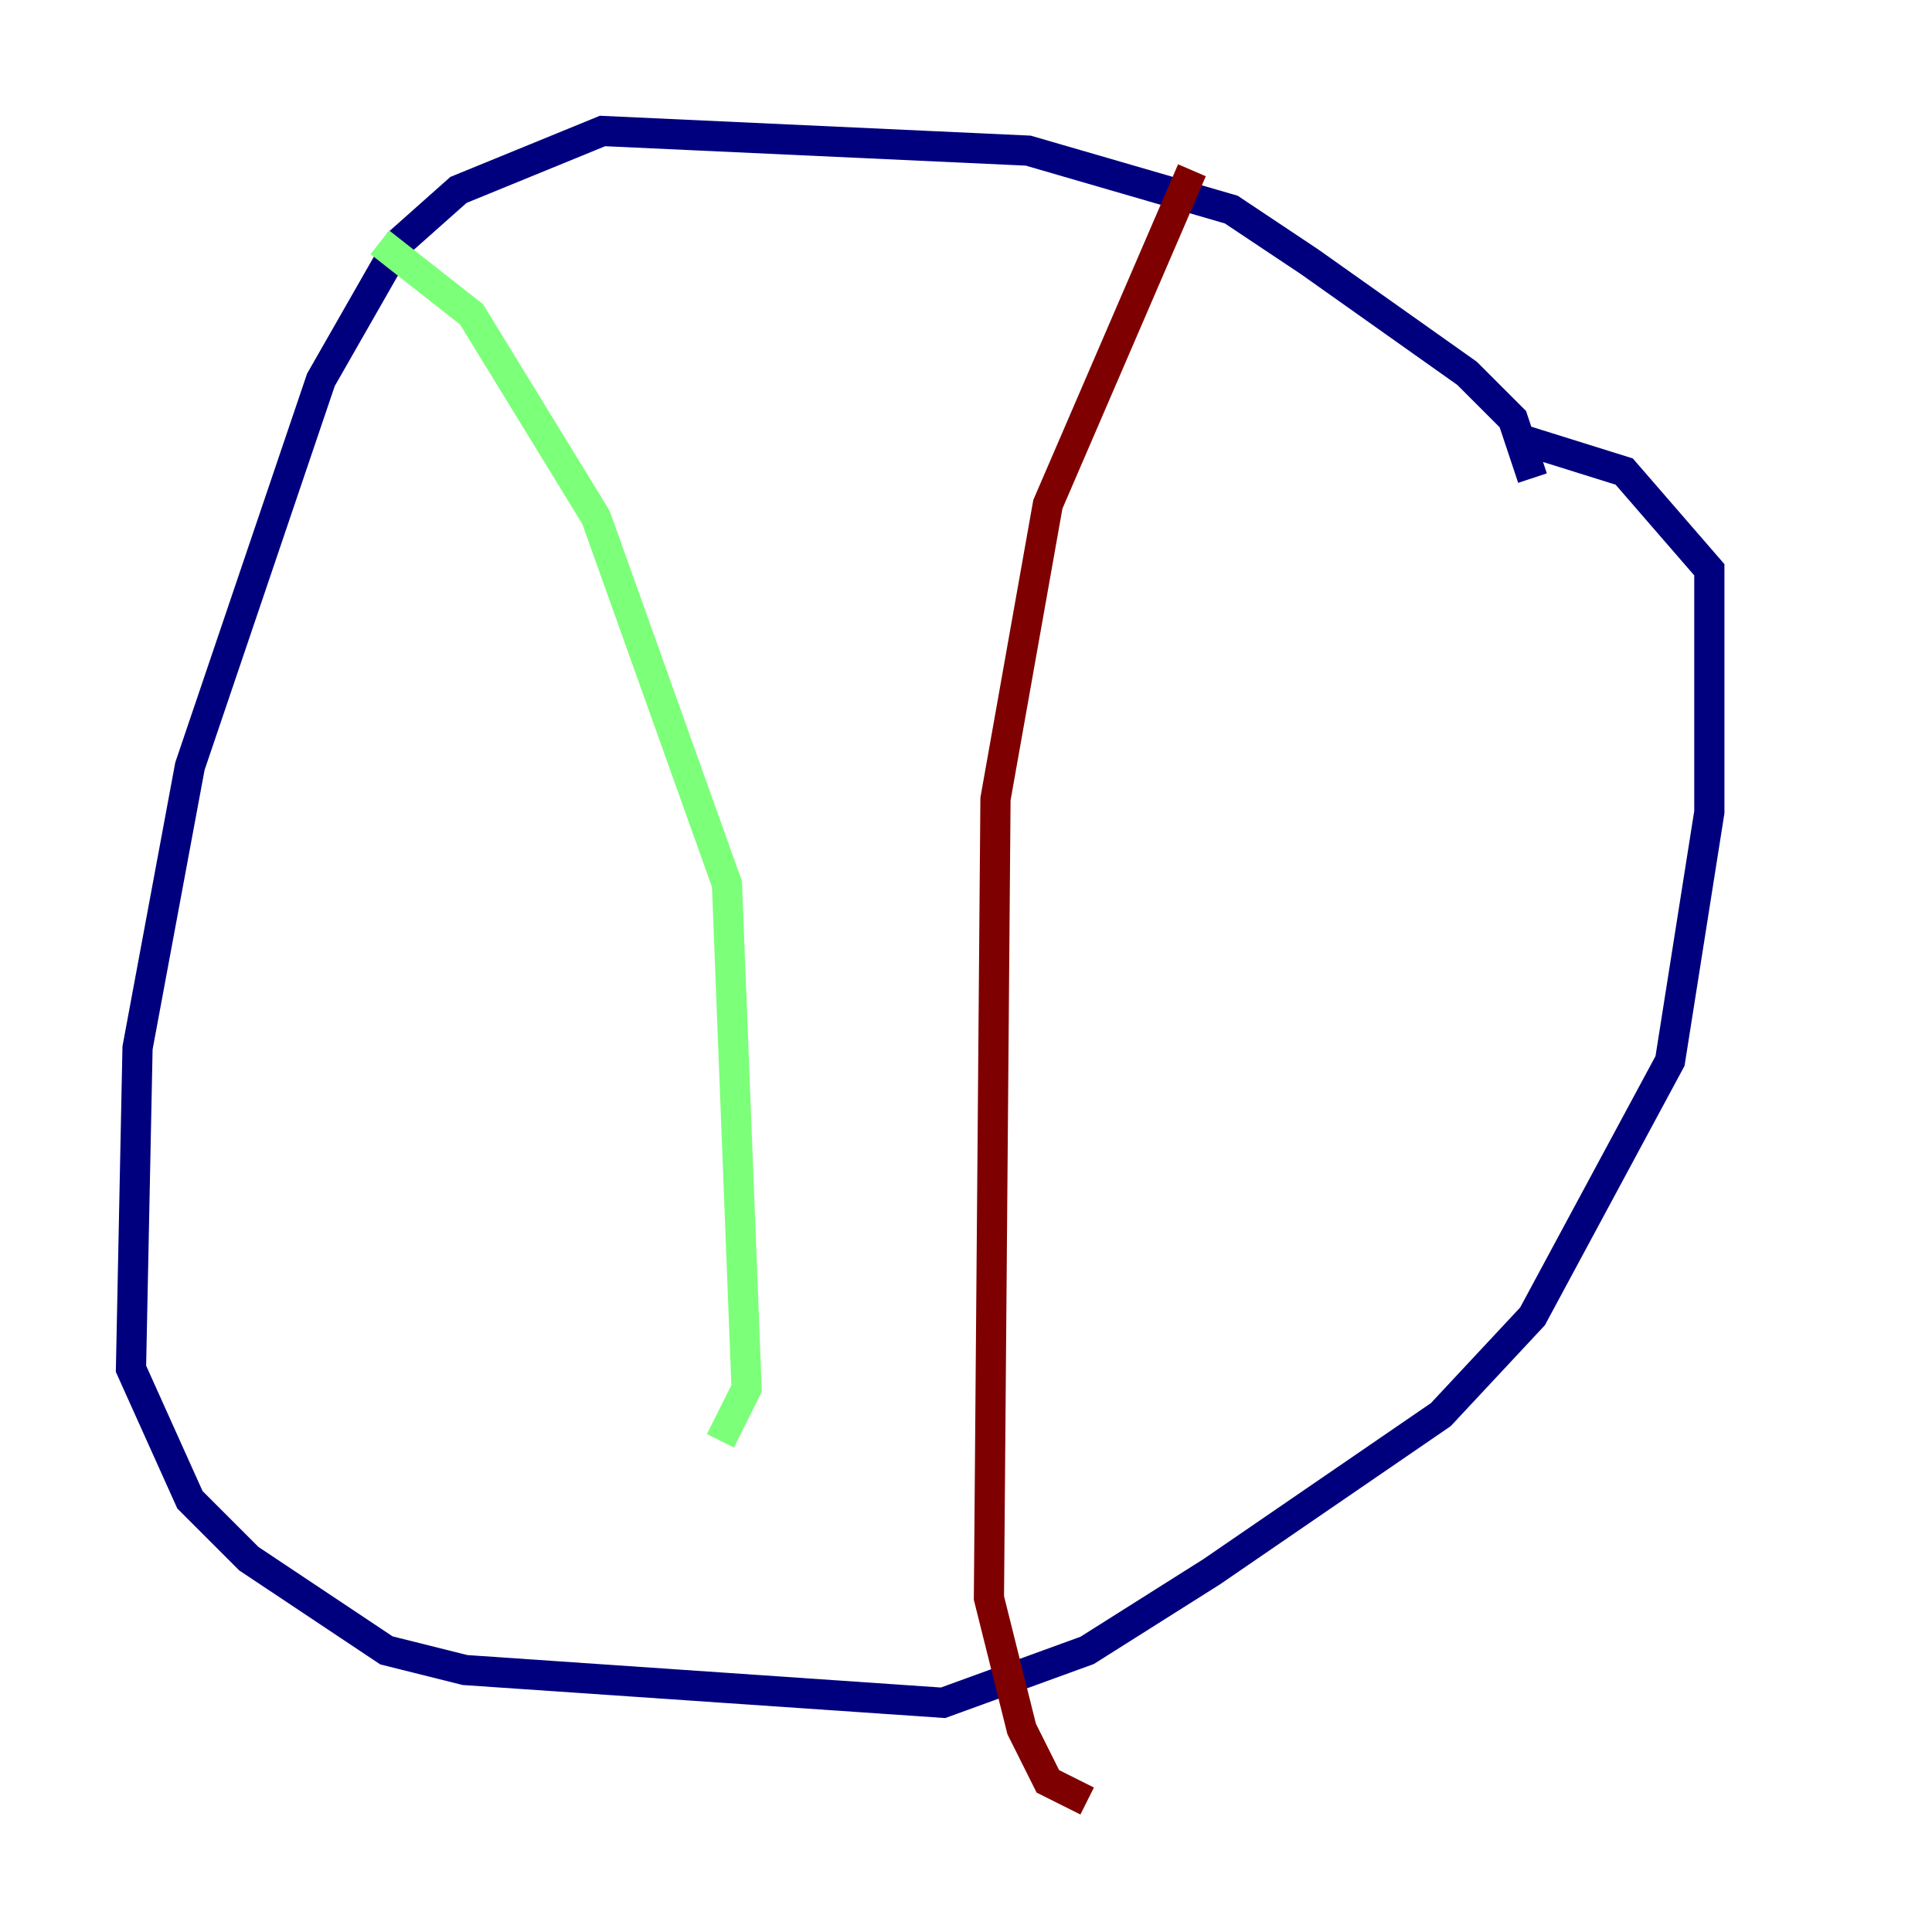 <?xml version="1.0" encoding="utf-8" ?>
<svg baseProfile="tiny" height="128" version="1.2" viewBox="0,0,128,128" width="128" xmlns="http://www.w3.org/2000/svg" xmlns:ev="http://www.w3.org/2001/xml-events" xmlns:xlink="http://www.w3.org/1999/xlink"><defs /><polyline fill="none" points="101.532,31.675 100.231,27.77 97.193,24.732 86.78,17.356 81.573,13.885 68.122,9.98 39.919,8.678 30.373,12.583 26.468,16.054 21.261,25.166 12.583,50.766 9.112,69.424 8.678,90.685 12.583,99.363 16.488,103.268 25.6,109.342 30.807,110.644 62.481,112.814 72.027,109.342 80.271,104.136 95.458,93.722 101.532,87.214 110.644,70.291 113.248,53.803 113.248,37.749 107.607,31.241 100.664,29.071" stroke="#00007f" stroke-width="2" /><polyline fill="none" points="25.166,16.054 31.241,20.827 39.485,34.278 48.163,58.576 49.464,91.986 47.729,95.458" stroke="#7cff79" stroke-width="2" /><polyline fill="none" points="78.969,11.281 69.424,33.41 65.953,52.936 65.519,105.871 67.688,114.549 69.424,118.02 72.027,119.322" stroke="#7f0000" stroke-width="2" /></svg>